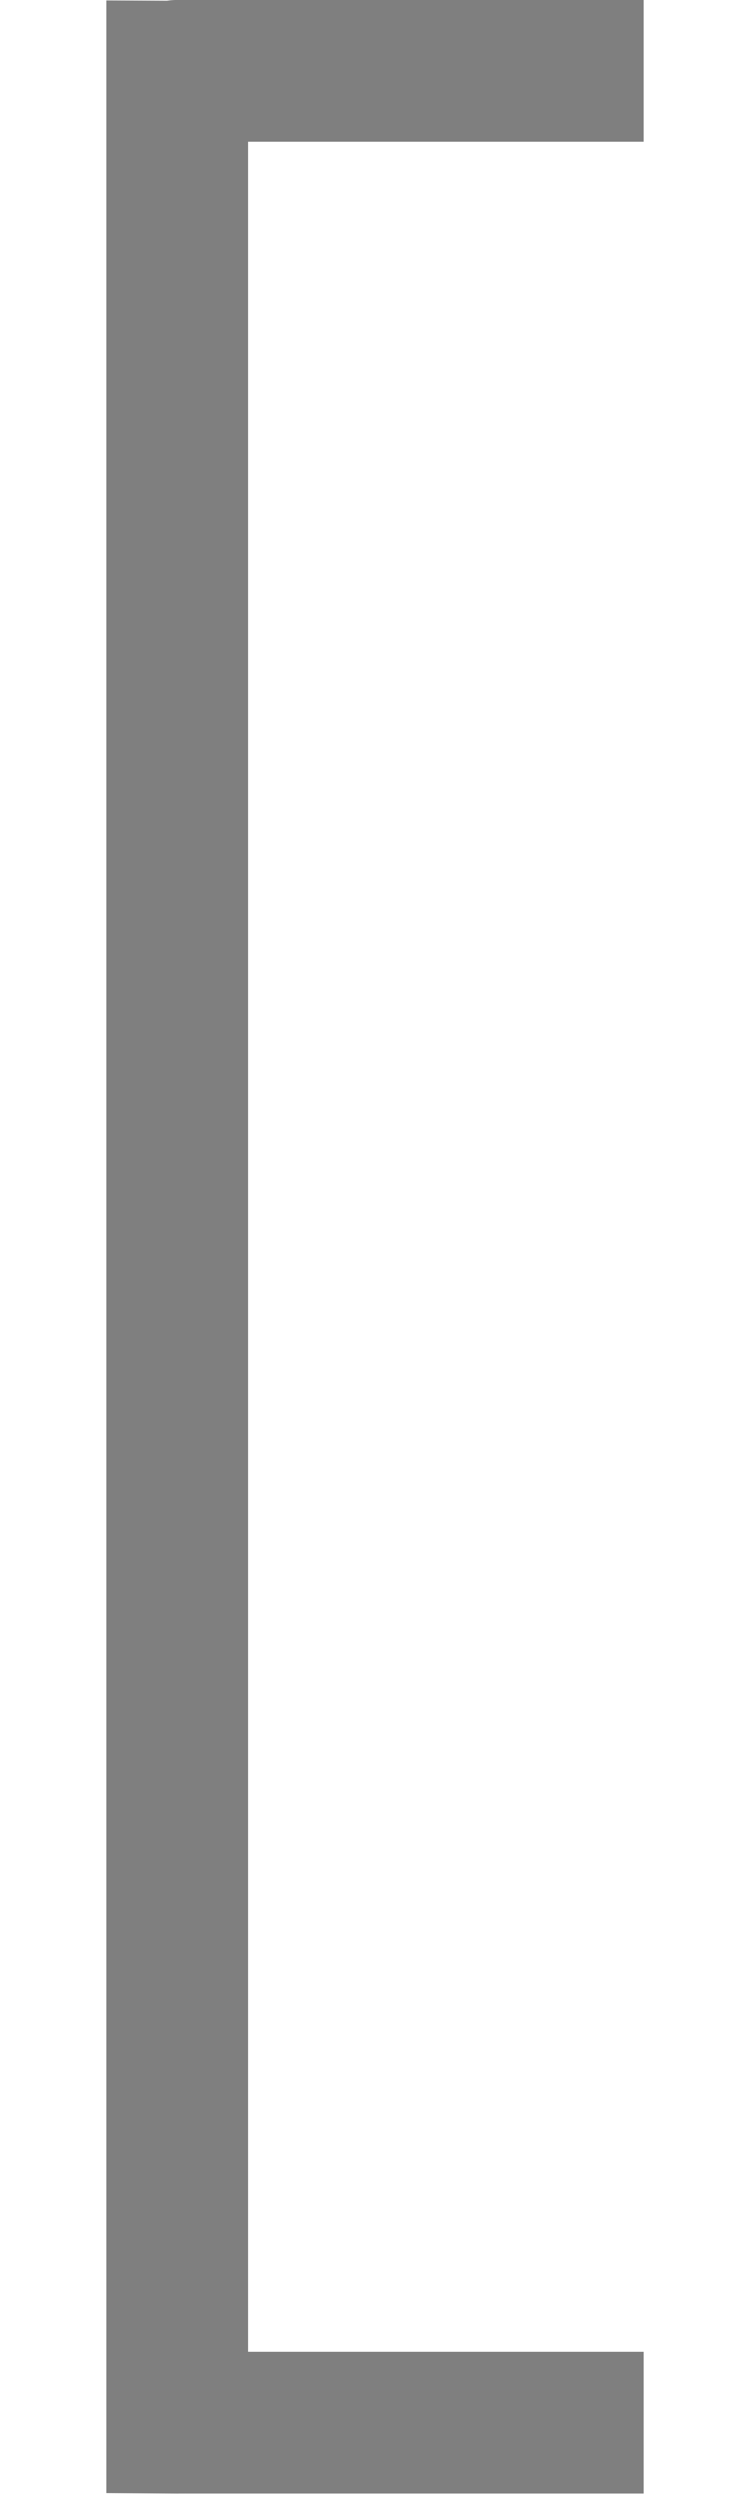 <?xml version="1.0" encoding="UTF-8" standalone="no"?>
<!-- Created with Inkscape (http://www.inkscape.org/) -->

<svg
   width="300"
   height="1000"
   viewBox="0 0 79.375 264.583"
   version="1.1"
   id="svg5"
   sodipodi:docname="[.svg"
   inkscape:version="1.2.1 (9c6d41e410, 2022-07-14)"
   xmlns:inkscape="http://www.inkscape.org/namespaces/inkscape"
   xmlns:sodipodi="http://sodipodi.sourceforge.net/DTD/sodipodi-0.dtd"
   xmlns="http://www.w3.org/2000/svg"
   xmlns:svg="http://www.w3.org/2000/svg">
  <sodipodi:namedview
     id="namedview2275"
     pagecolor="#ffffff"
     bordercolor="#000000"
     borderopacity="0.25"
     inkscape:showpageshadow="2"
     inkscape:pageopacity="0.0"
     inkscape:pagecheckerboard="0"
     inkscape:deskcolor="#d1d1d1"
     showgrid="false"
     inkscape:zoom="0.472"
     inkscape:cx="62.5"
     inkscape:cy="215.04237"
     inkscape:window-width="1920"
     inkscape:window-height="1191"
     inkscape:window-x="-9"
     inkscape:window-y="-9"
     inkscape:window-maximized="1"
     inkscape:current-layer="svg5"
     showguides="true">
    <sodipodi:guide
       position="16.357,132.292"
       orientation="0,-1"
       id="guide1848"
       inkscape:locked="false" />
    <sodipodi:guide
       position="60.54,257.083"
       orientation="1,0"
       id="guide2642"
       inkscape:locked="false" />
  </sodipodi:namedview>
  <defs
     id="defs2" />
  <path
     id="rect2757"
     style="fill:none;fill-opacity:0.5;stroke:#000000;stroke-width:15;stroke-linecap:square;stroke-opacity:0.5;paint-order:stroke markers fill;stroke-linejoin:miter"
     d="m 60.62,7.5 h -41.807 c -0.015,-0.012 -0.039,-7e-5 -0.058,0 v 5.167e-4 248.887 5.1e-4 c 0.02,7e-5 0.043,0.012 0.058,0 h 41.807"
     sodipodi:nodetypes="cccccccc" />
  <path
     style="fill:#000000;stroke-width:0.529;stroke-linecap:square;paint-order:markers fill stroke"
     d="m 18.675,256.388 h 41.865"
     id="path2646" />
</svg>
